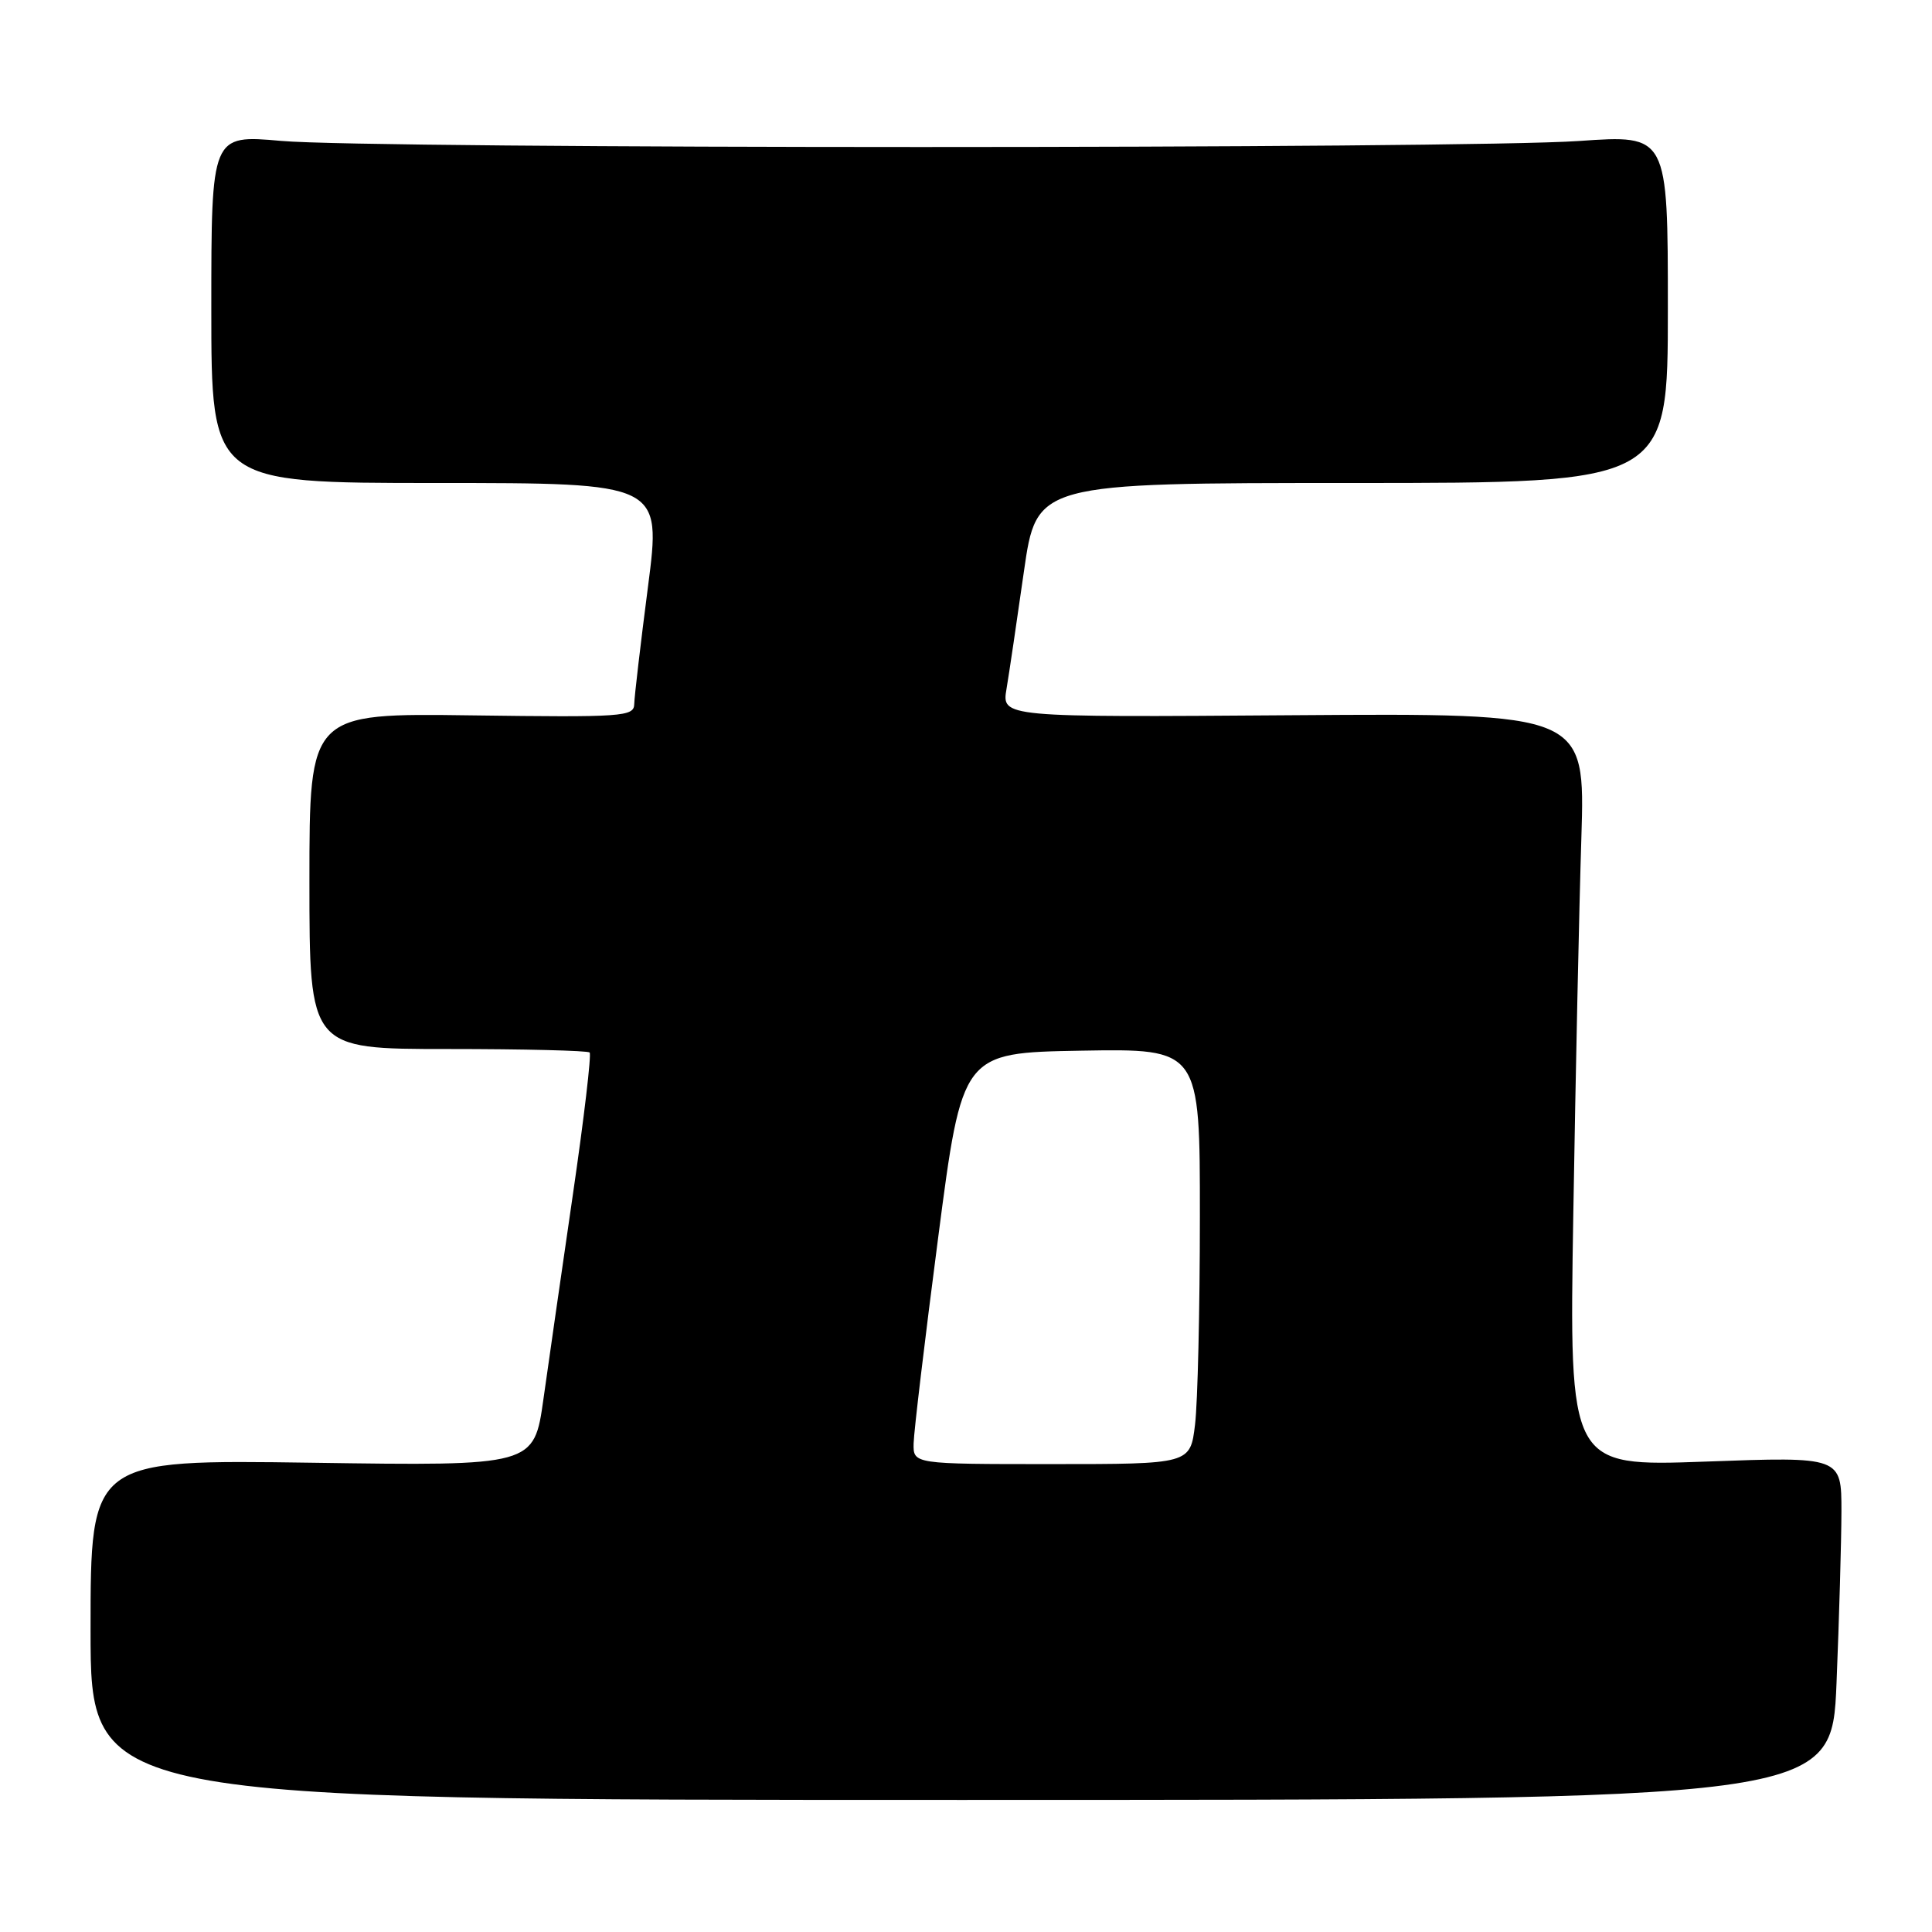 <?xml version="1.0" encoding="UTF-8" standalone="no"?>
<!DOCTYPE svg PUBLIC "-//W3C//DTD SVG 1.1//EN" "http://www.w3.org/Graphics/SVG/1.1/DTD/svg11.dtd" >
<svg xmlns="http://www.w3.org/2000/svg" xmlns:xlink="http://www.w3.org/1999/xlink" version="1.1" viewBox="0 0 256 256">
 <g >
 <path fill="currentColor"
d=" M 243.35 223.00 C 243.70 214.47 243.99 204.24 244.00 200.26 C 244.00 193.01 244.00 193.01 225.96 193.67 C 207.92 194.32 207.92 194.32 208.47 160.91 C 208.77 142.53 209.25 120.08 209.54 111.00 C 210.05 94.50 210.05 94.50 171.39 94.77 C 132.73 95.05 132.73 95.05 133.37 91.27 C 133.72 89.20 134.75 82.21 135.67 75.75 C 137.35 64.00 137.35 64.00 179.17 64.00 C 221.00 64.00 221.00 64.00 221.00 40.93 C 221.00 17.86 221.00 17.86 209.25 18.68 C 193.93 19.75 49.27 19.75 37.25 18.67 C 28.00 17.85 28.00 17.85 28.00 40.92 C 28.00 64.00 28.00 64.00 57.82 64.00 C 87.64 64.00 87.64 64.00 85.86 77.75 C 84.88 85.31 84.06 92.30 84.04 93.29 C 84.00 94.96 82.58 95.06 62.50 94.79 C 41.00 94.50 41.00 94.50 41.00 116.75 C 41.00 139.00 41.00 139.00 59.33 139.00 C 69.42 139.00 77.87 139.21 78.13 139.46 C 78.38 139.71 77.39 148.15 75.92 158.21 C 74.46 168.27 72.69 180.49 72.01 185.37 C 70.76 194.25 70.76 194.25 41.38 193.82 C 12.00 193.40 12.00 193.40 12.00 215.95 C 12.00 238.50 12.00 238.50 127.35 238.50 C 242.71 238.50 242.71 238.50 243.35 223.00 Z  M 121.06 191.25 C 121.09 189.74 122.55 177.47 124.31 164.00 C 127.50 139.50 127.50 139.50 143.25 139.22 C 159.00 138.95 159.00 138.95 158.99 161.22 C 158.99 173.48 158.70 185.86 158.35 188.75 C 157.72 194.00 157.72 194.00 139.36 194.00 C 121.00 194.00 121.00 194.00 121.06 191.25 Z "/>
</g>
</svg>